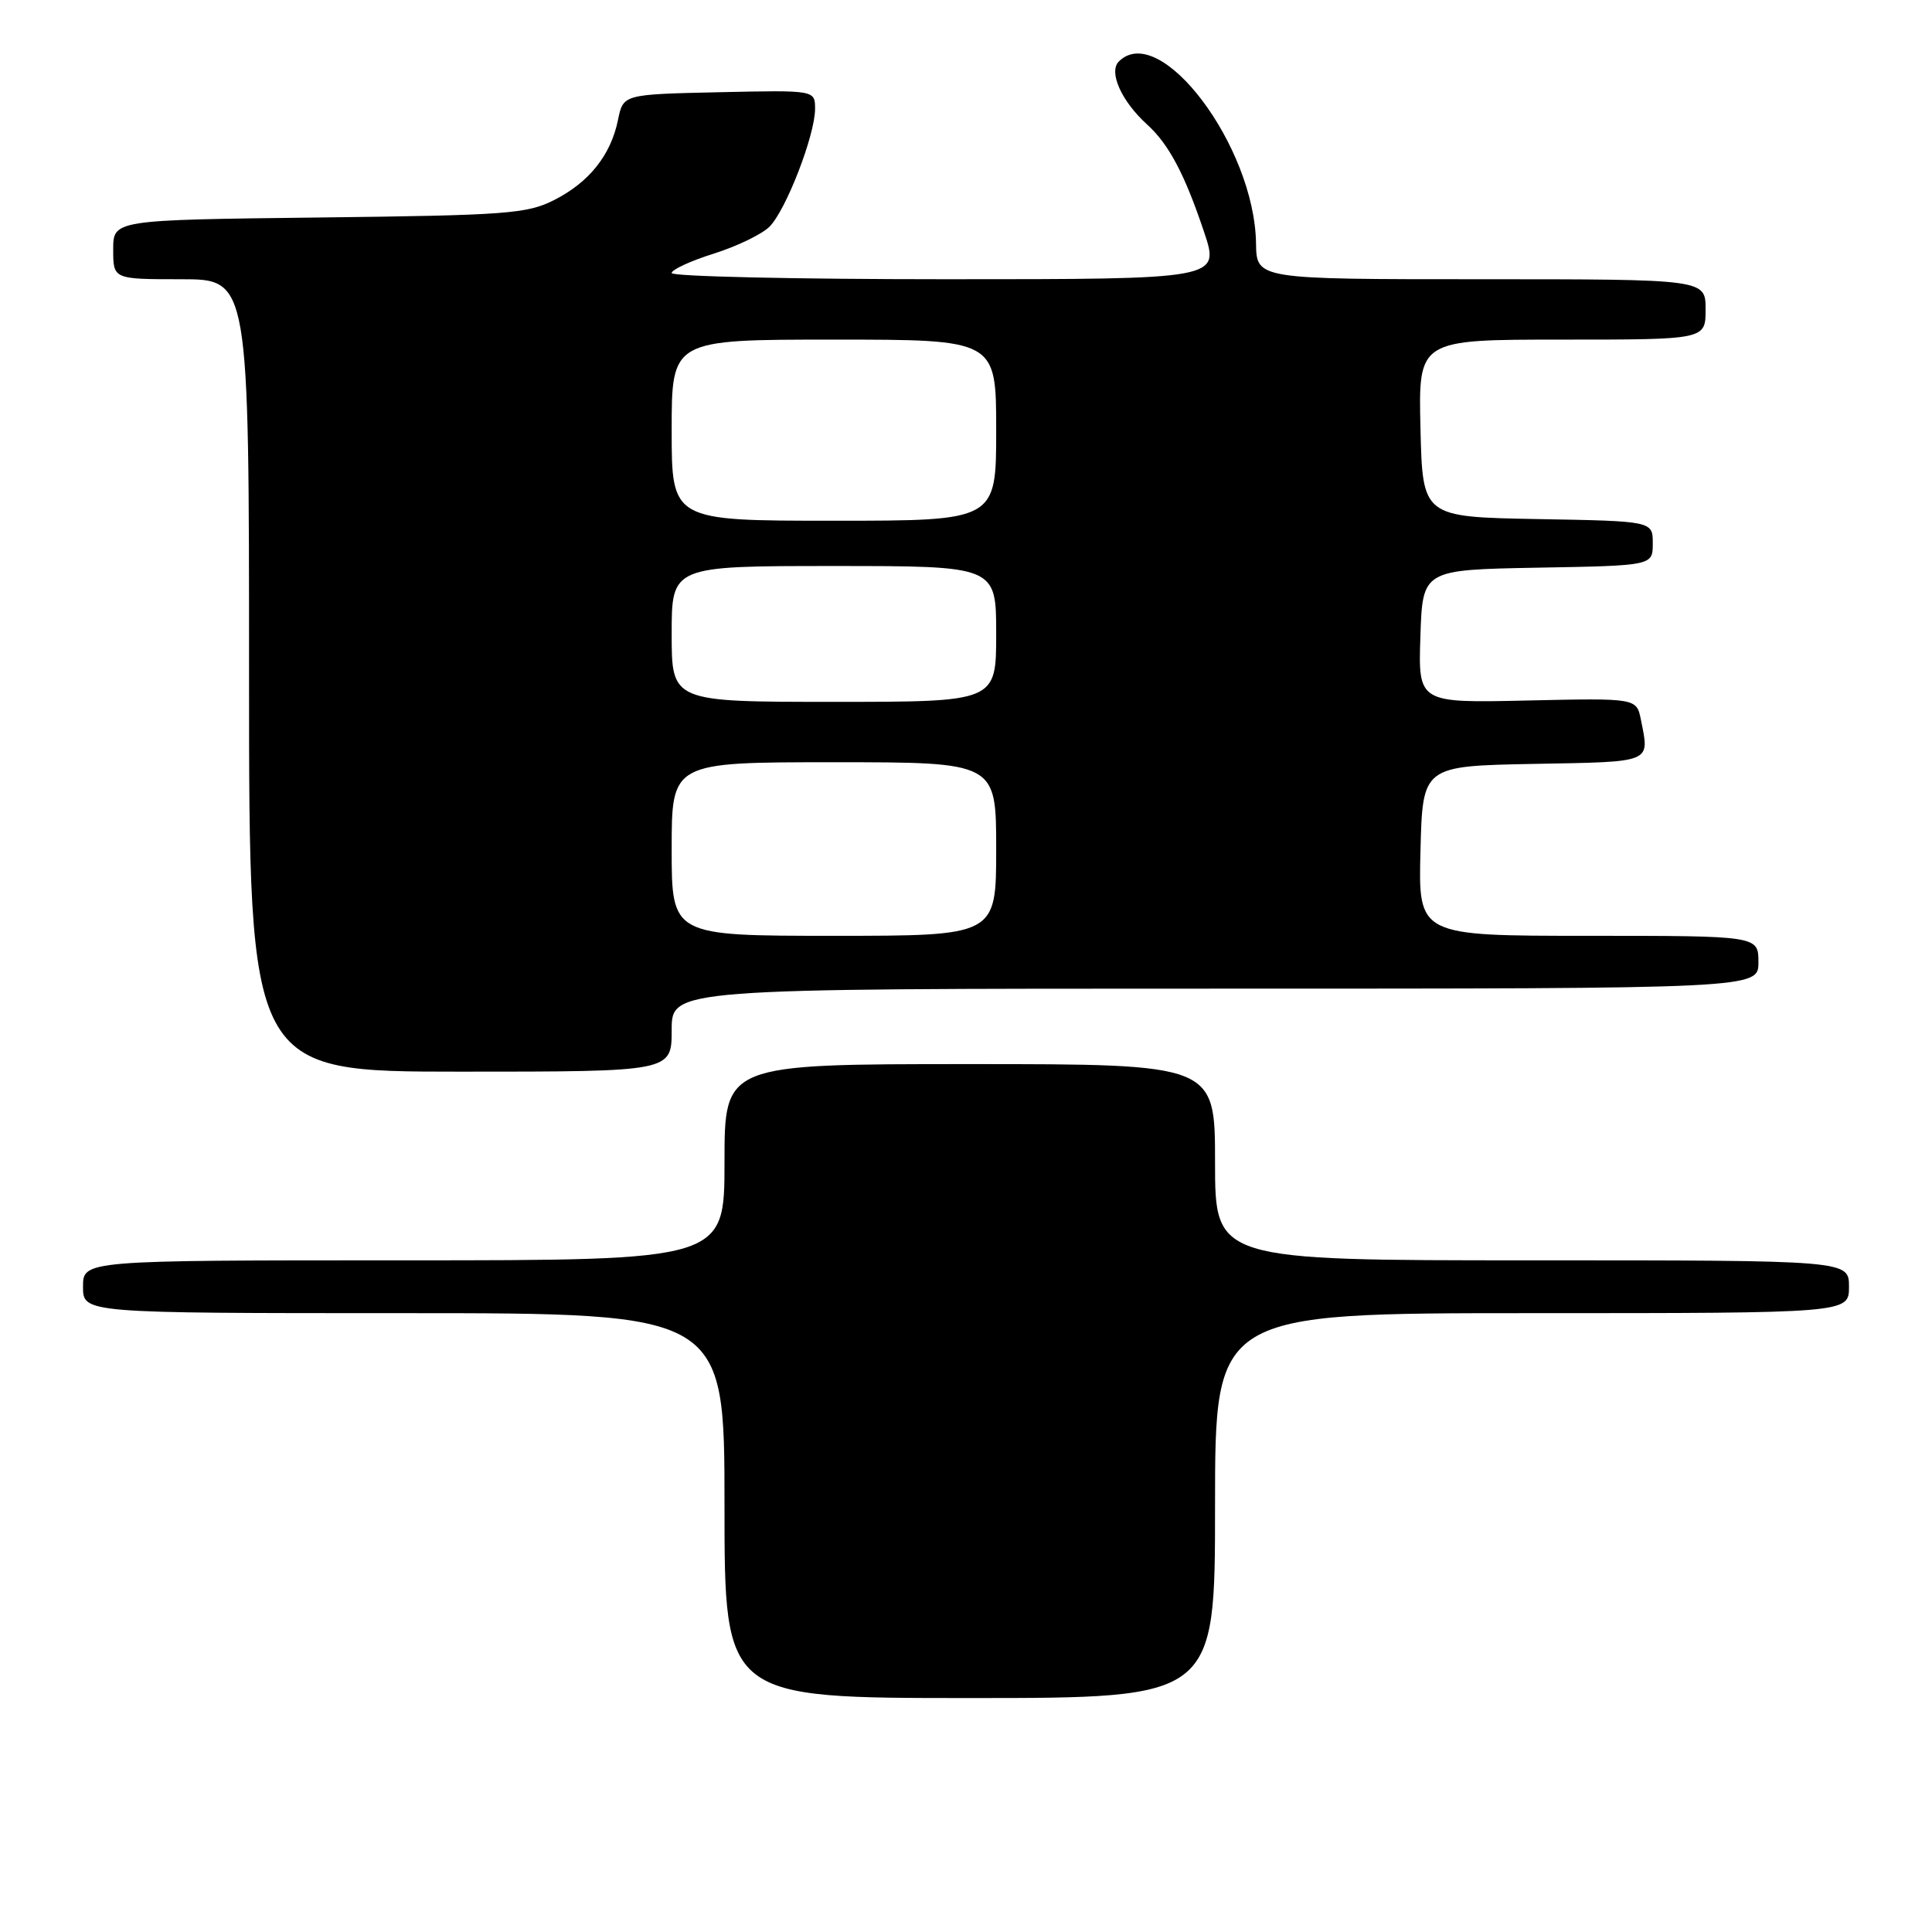 <?xml version="1.0" encoding="UTF-8" standalone="no"?>
<!DOCTYPE svg PUBLIC "-//W3C//DTD SVG 1.1//EN" "http://www.w3.org/Graphics/SVG/1.1/DTD/svg11.dtd" >
<svg xmlns="http://www.w3.org/2000/svg" xmlns:xlink="http://www.w3.org/1999/xlink" version="1.1" viewBox="0 0 256 256">
 <g >
 <path fill="currentColor"
d=" M 161.00 199.50 C 161.00 174.00 161.00 174.00 203.00 174.00 C 245.00 174.00 245.00 174.00 245.00 170.50 C 245.00 167.00 245.00 167.00 203.00 167.00 C 161.00 167.00 161.00 167.00 161.00 154.00 C 161.00 141.00 161.00 141.00 128.50 141.00 C 96.00 141.00 96.00 141.00 96.00 154.00 C 96.00 167.00 96.00 167.00 53.50 167.00 C 11.00 167.00 11.00 167.00 11.00 170.50 C 11.00 174.00 11.00 174.00 53.50 174.00 C 96.00 174.00 96.00 174.00 96.00 199.50 C 96.00 225.00 96.00 225.00 128.50 225.00 C 161.00 225.00 161.00 225.00 161.00 199.50 Z  M 89.00 136.50 C 89.00 131.00 89.00 131.00 161.00 131.00 C 233.00 131.00 233.00 131.00 233.00 127.50 C 233.00 124.00 233.00 124.00 210.47 124.00 C 187.93 124.00 187.93 124.00 188.22 112.75 C 188.50 101.50 188.50 101.50 203.25 101.22 C 219.12 100.93 218.58 101.15 217.43 95.37 C 216.85 92.50 216.85 92.50 202.39 92.82 C 187.92 93.15 187.92 93.15 188.21 84.32 C 188.50 75.50 188.50 75.50 203.75 75.22 C 219.00 74.95 219.00 74.95 219.00 72.00 C 219.00 69.05 219.00 69.05 203.75 68.78 C 188.50 68.50 188.50 68.50 188.22 56.75 C 187.94 45.00 187.94 45.00 206.97 45.00 C 226.00 45.00 226.00 45.00 226.00 41.00 C 226.00 37.00 226.00 37.00 196.25 37.00 C 166.50 37.00 166.50 37.00 166.43 32.25 C 166.24 19.35 153.69 2.71 148.25 8.15 C 146.86 9.54 148.61 13.43 152.00 16.50 C 154.88 19.11 156.98 23.08 159.55 30.75 C 161.64 37.00 161.64 37.00 125.32 37.00 C 105.34 37.00 89.00 36.63 89.00 36.18 C 89.00 35.73 91.51 34.57 94.57 33.61 C 97.64 32.64 100.96 31.04 101.96 30.04 C 104.15 27.85 108.00 17.90 108.00 14.43 C 108.00 11.94 108.00 11.94 95.29 12.22 C 82.58 12.50 82.58 12.50 81.89 15.88 C 80.94 20.55 78.08 24.14 73.44 26.50 C 69.84 28.33 67.15 28.53 42.25 28.82 C 15.00 29.14 15.00 29.14 15.00 33.07 C 15.00 37.00 15.00 37.00 24.00 37.00 C 33.00 37.00 33.00 37.00 33.00 89.50 C 33.00 142.00 33.00 142.00 61.00 142.00 C 89.00 142.00 89.00 142.00 89.00 136.50 Z  M 89.00 112.50 C 89.00 101.00 89.00 101.00 110.50 101.00 C 132.00 101.00 132.00 101.00 132.00 112.50 C 132.00 124.00 132.00 124.00 110.50 124.00 C 89.00 124.00 89.00 124.00 89.00 112.50 Z  M 89.00 84.00 C 89.00 75.00 89.00 75.00 110.50 75.00 C 132.00 75.00 132.00 75.00 132.00 84.00 C 132.00 93.00 132.00 93.00 110.50 93.00 C 89.00 93.00 89.00 93.00 89.00 84.00 Z  M 89.00 57.00 C 89.00 45.00 89.00 45.00 110.50 45.00 C 132.00 45.00 132.00 45.00 132.00 57.00 C 132.00 69.00 132.00 69.00 110.50 69.00 C 89.00 69.00 89.00 69.00 89.00 57.00 Z "/>
</g>
</svg>